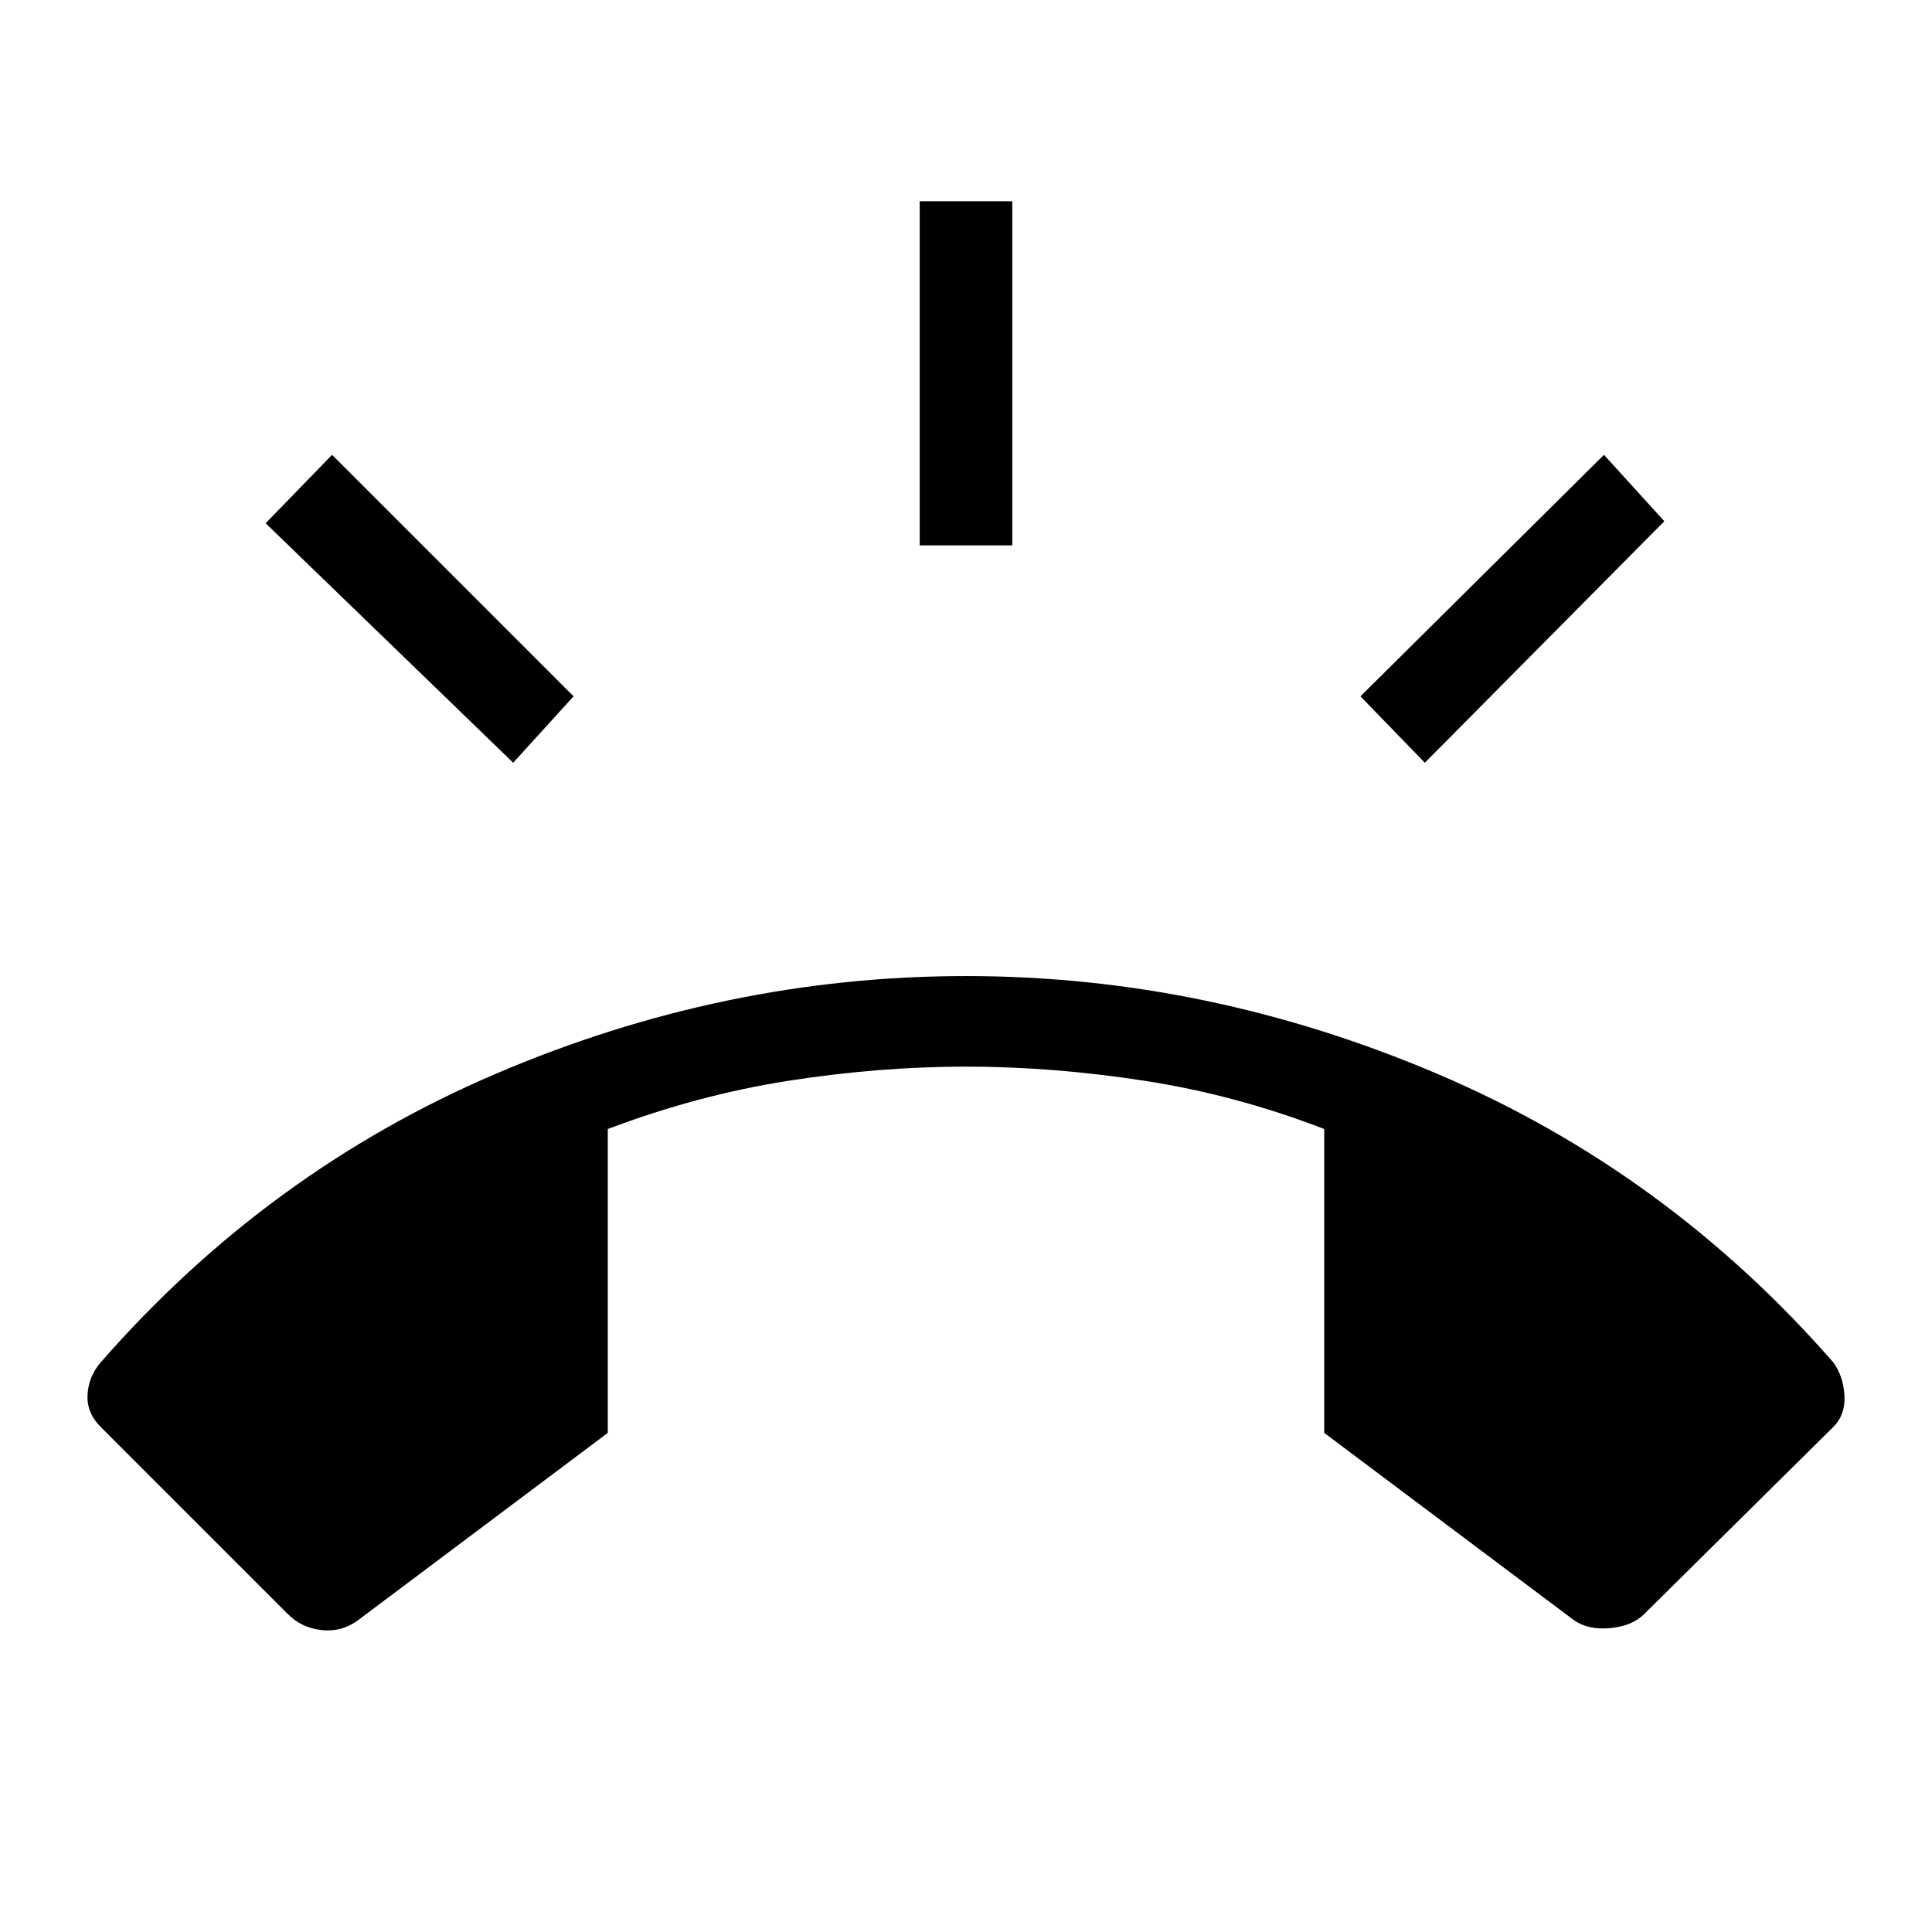 <svg xmlns="http://www.w3.org/2000/svg" height="48" width="48"><path d="M24 24.25Q30 24.25 35.7 26.675Q41.4 29.1 45.55 33.85Q45.8 34.2 45.825 34.675Q45.85 35.15 45.55 35.45L40.85 40.1Q40.55 40.4 40 40.45Q39.45 40.5 39.1 40.25L32.9 35.6V28.05Q30.7 27.2 28.425 26.85Q26.15 26.5 24 26.5Q21.85 26.5 19.6 26.85Q17.35 27.2 15.1 28.05V35.6L8.9 40.25Q8.5 40.55 8 40.5Q7.5 40.45 7.15 40.1L2.5 35.45Q2.15 35.1 2.175 34.65Q2.2 34.2 2.5 33.85Q6.65 29.1 12.325 26.675Q18 24.25 24 24.25ZM22.85 13.55V5H25.15V13.55ZM35.4 18.95 33.8 17.3 39.85 11.3 41.35 12.95ZM12.75 18.95 6.6 13 8.25 11.3 14.25 17.3Z"/></svg>